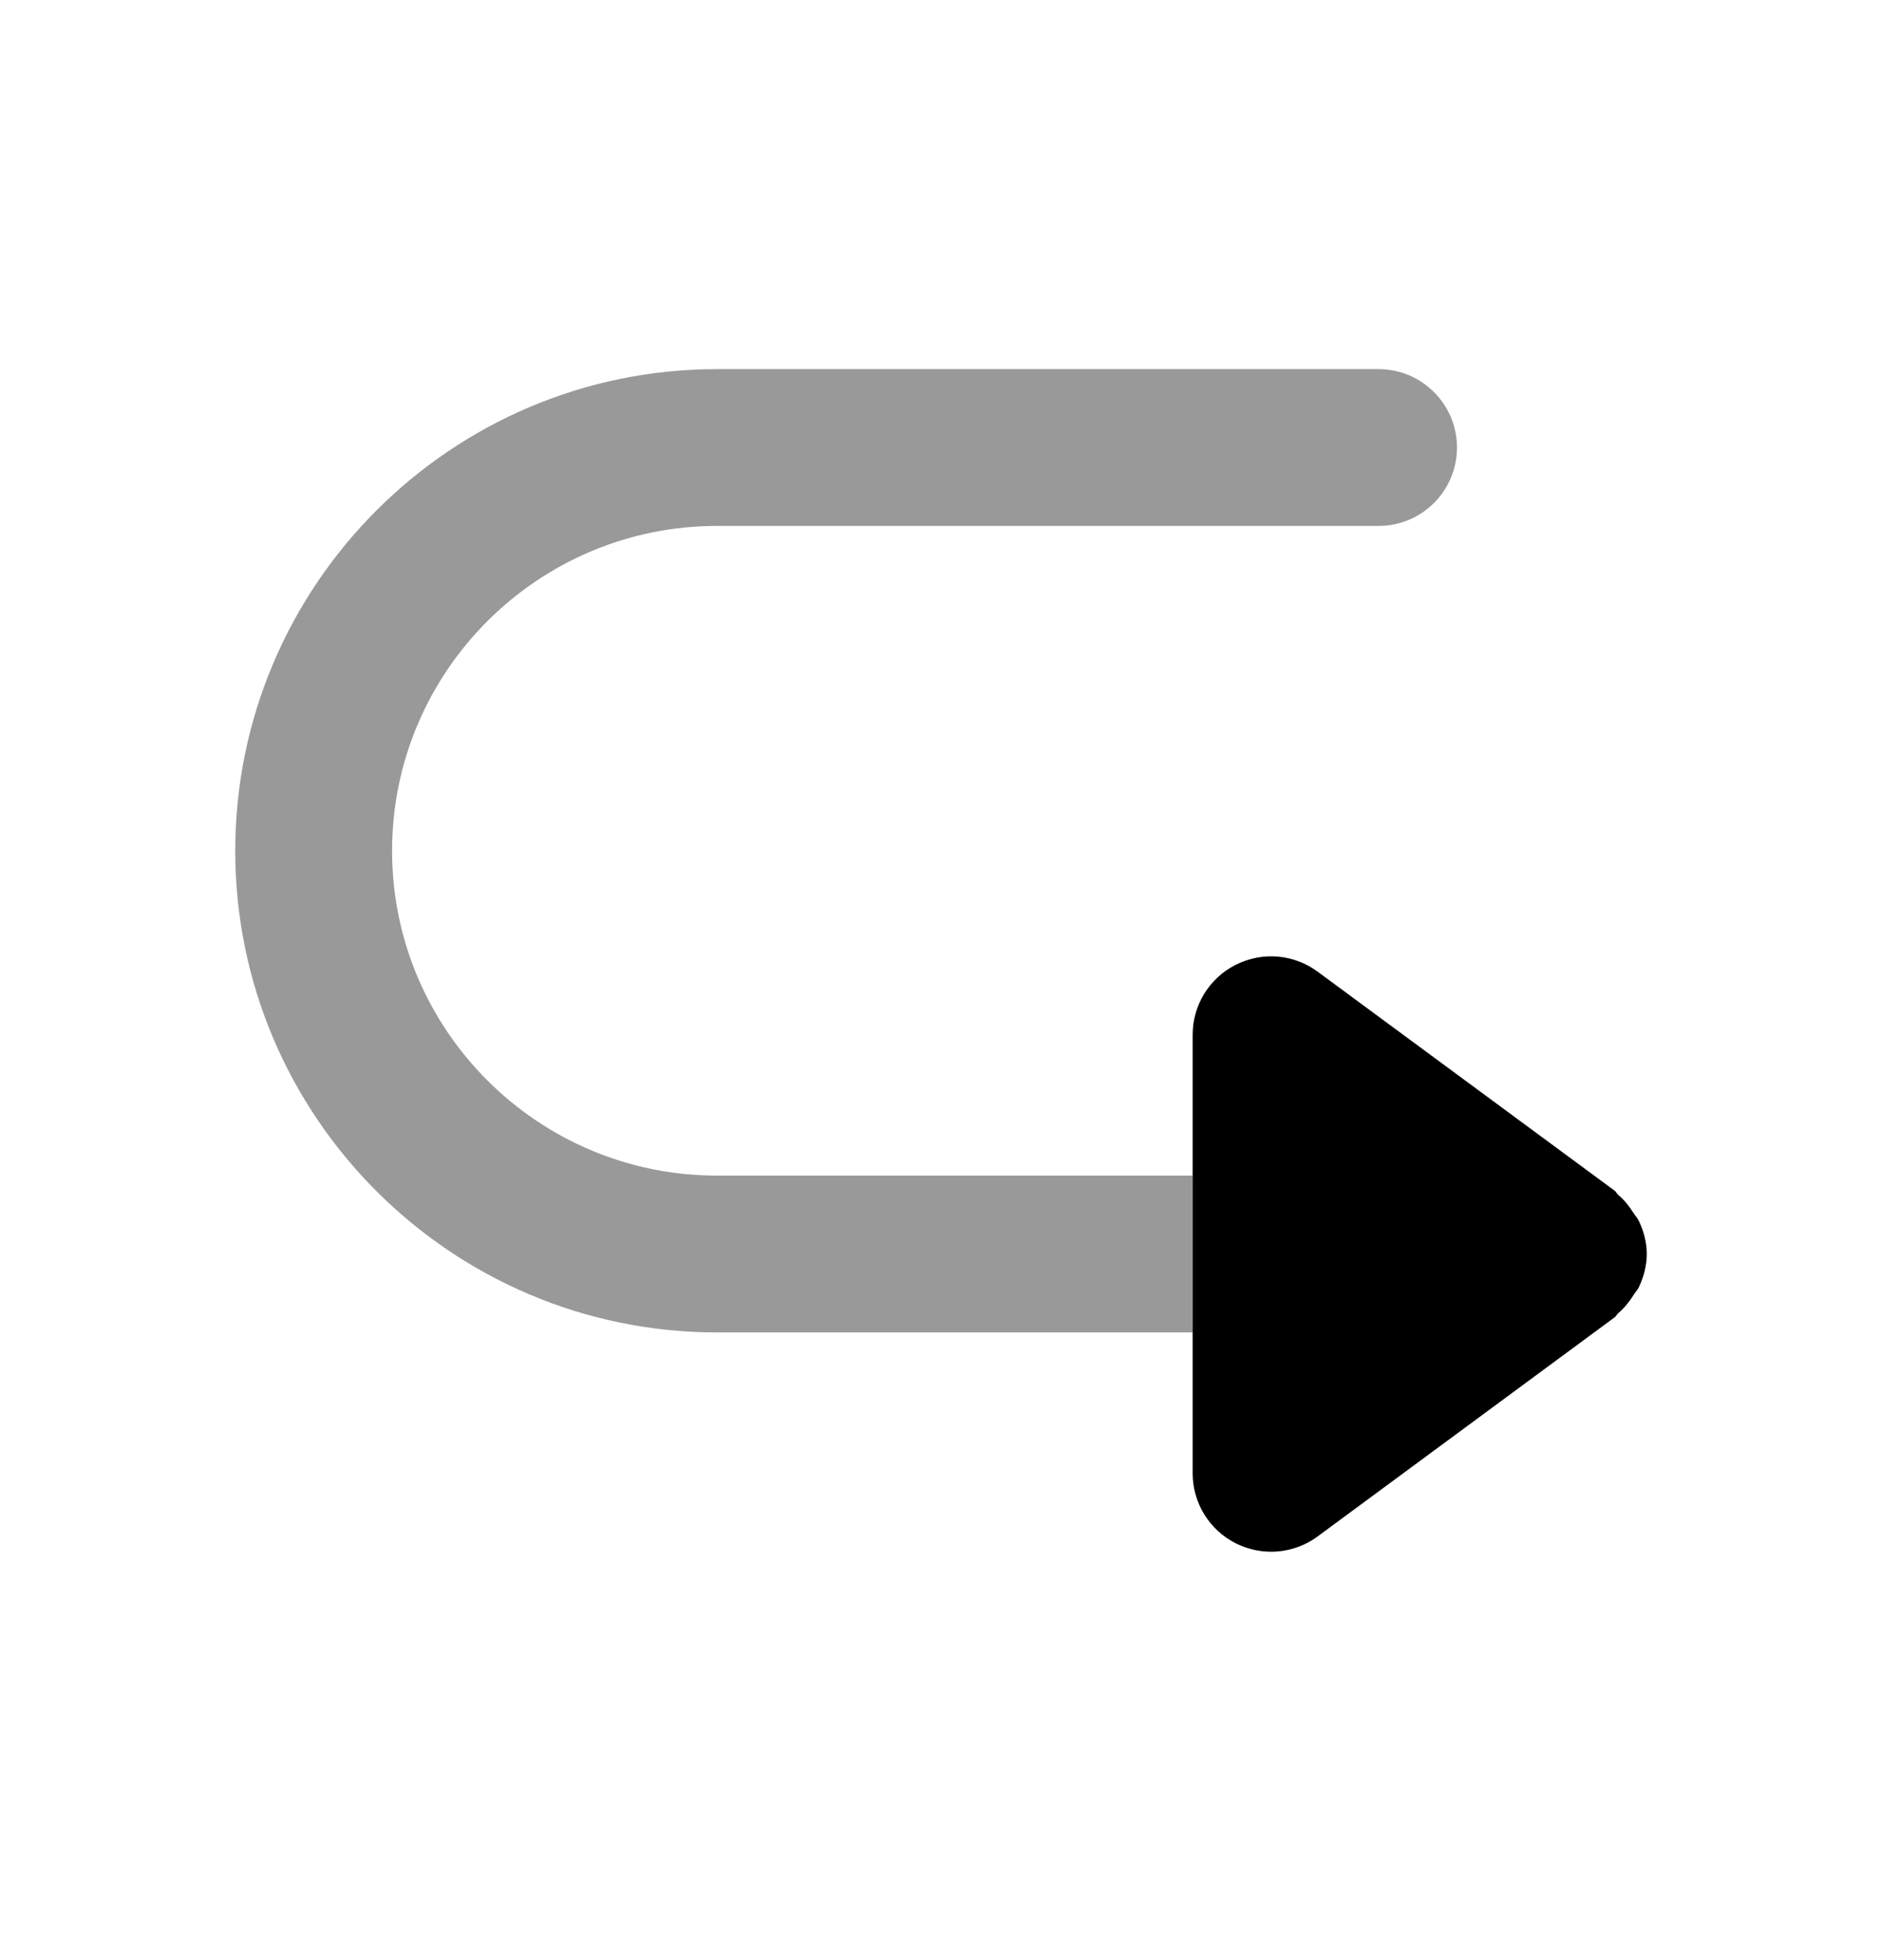 <svg width="24" height="25" viewBox="0 0 24 25" fill="none" xmlns="http://www.w3.org/2000/svg">
<path d="M15.209 14.994L15.209 13.198C15.209 12.82 15.422 12.475 15.759 12.305C16.097 12.135 16.499 12.168 16.803 12.393L20.594 15.189C20.611 15.203 20.618 15.225 20.635 15.239C20.713 15.304 20.775 15.382 20.83 15.469C20.852 15.505 20.882 15.534 20.9 15.573C20.96 15.702 21 15.842 21 15.994C21 16.146 20.96 16.287 20.9 16.416C20.882 16.454 20.852 16.483 20.83 16.52C20.775 16.606 20.713 16.684 20.635 16.75C20.618 16.764 20.611 16.786 20.594 16.799L16.803 19.596C16.628 19.725 16.419 19.791 16.209 19.791C16.056 19.791 15.901 19.755 15.759 19.684C15.422 19.514 15.209 19.168 15.209 18.791L15.209 16.994L15.209 14.994Z" fill="black"/>
<path opacity="0.4" d="M17.58 4.708L9.143 4.708C5.756 4.708 3 7.464 3 10.852C3 14.239 5.756 16.994 9.143 16.994L15.209 16.994L15.209 14.994L9.143 14.994C6.858 14.994 5 13.136 5 10.852C5 8.567 6.858 6.708 9.143 6.708L17.58 6.708C18.132 6.708 18.58 6.26 18.58 5.708C18.58 5.156 18.132 4.708 17.58 4.708Z" fill="black"/>
</svg>